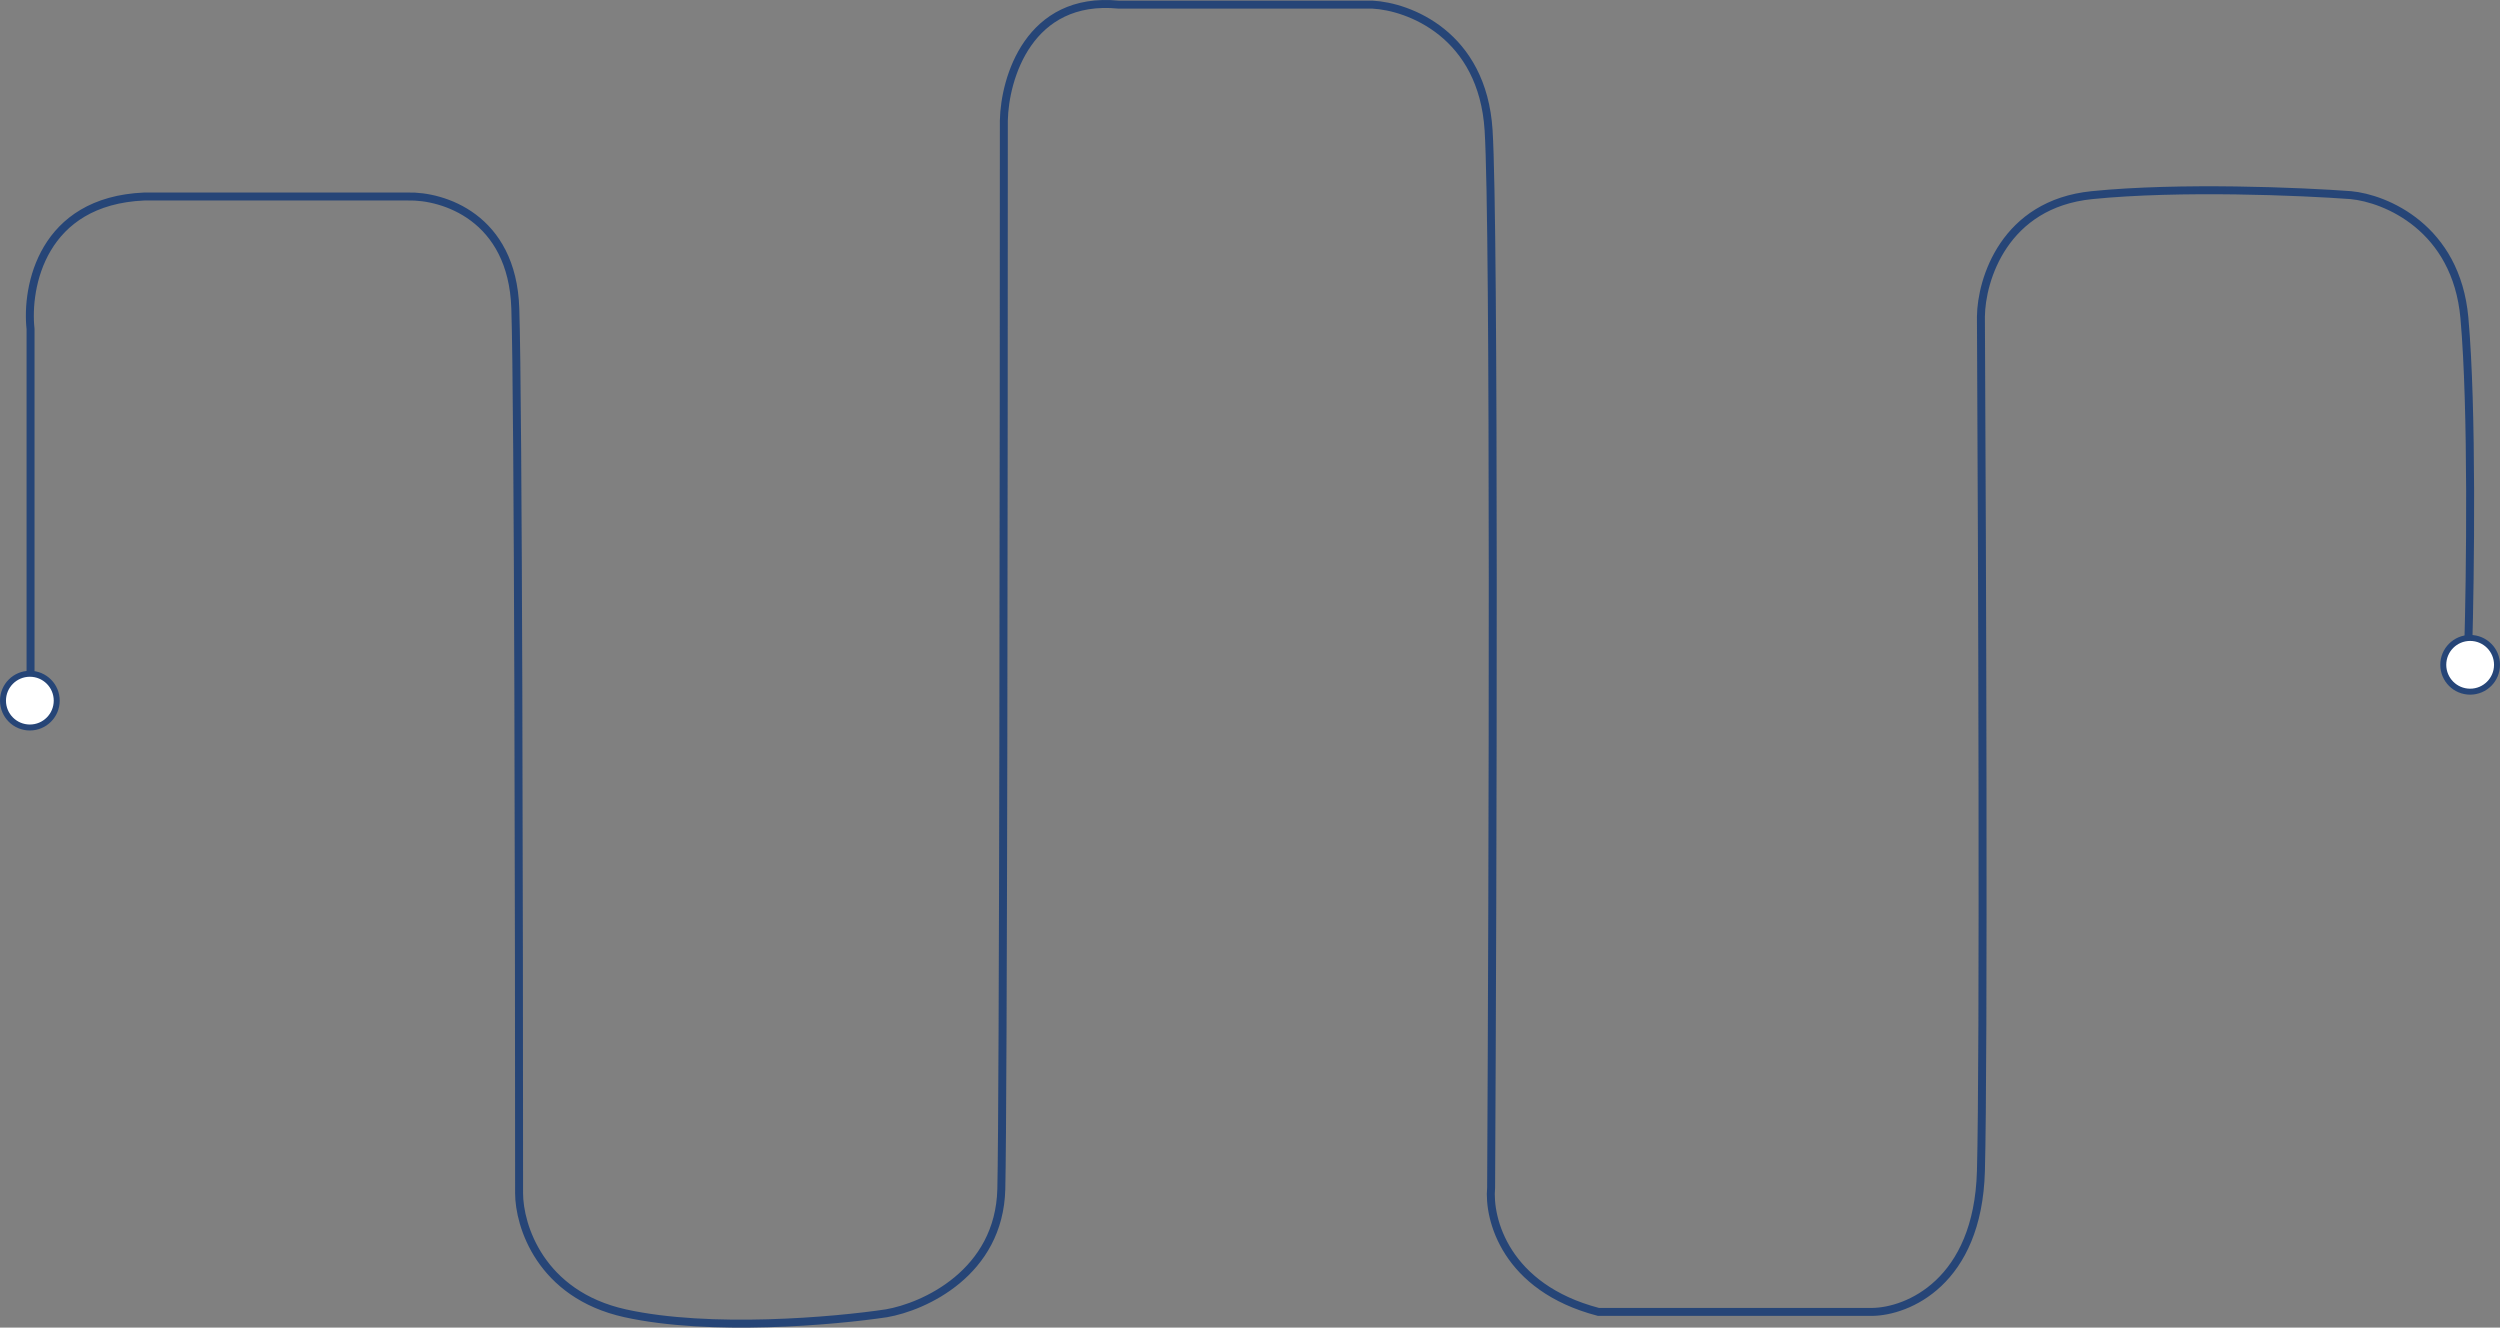 <svg width="1256" height="667" viewBox="0 0 1256 667" fill="none" xmlns="http://www.w3.org/2000/svg">
<rect x="0" y="0" width="1256" height="667" fill="#808080" stroke="none"/>
<path d="M15.351 340.771V165.309C13.025 144.04 21.186 100.949 72.43 98.73H204.981C222.316 98.268 257.367 108.856 258.889 154.906C260.411 200.956 260.792 470.46 260.792 599.455C260.792 615.638 271.447 650.36 314.066 659.792C356.685 669.224 419.346 663.722 445.349 659.792C464.164 656.556 502.048 639.541 503.062 597.375C504.077 555.209 504.331 221.946 504.331 60.586C504.753 39.318 516.888 -2.109 562.044 2.33H689.522C707.702 3.255 744.825 17.172 747.869 65.441C750.914 113.71 749.983 439.714 749.138 596.681C747.658 612.401 756.368 646.893 803.046 659.099H940.671C958.218 658.868 993.691 644.396 995.213 588.359C996.736 532.322 995.848 278.816 995.213 159.067C995.425 140.573 1006.88 102.475 1051.02 98.037C1095.17 93.598 1156.09 96.187 1181.04 98.037C1198.37 99.655 1234.06 114.265 1238.12 159.76C1242.18 205.256 1241.08 289.681 1240.02 326.207" stroke="#264577" stroke-width="4"/>
<circle cx="15" cy="352" r="13.5" fill="white" stroke="#264577" stroke-width="3"/>
<circle cx="1241" cy="334" r="13.5" fill="white" stroke="#264577" stroke-width="3"/>
</svg>

